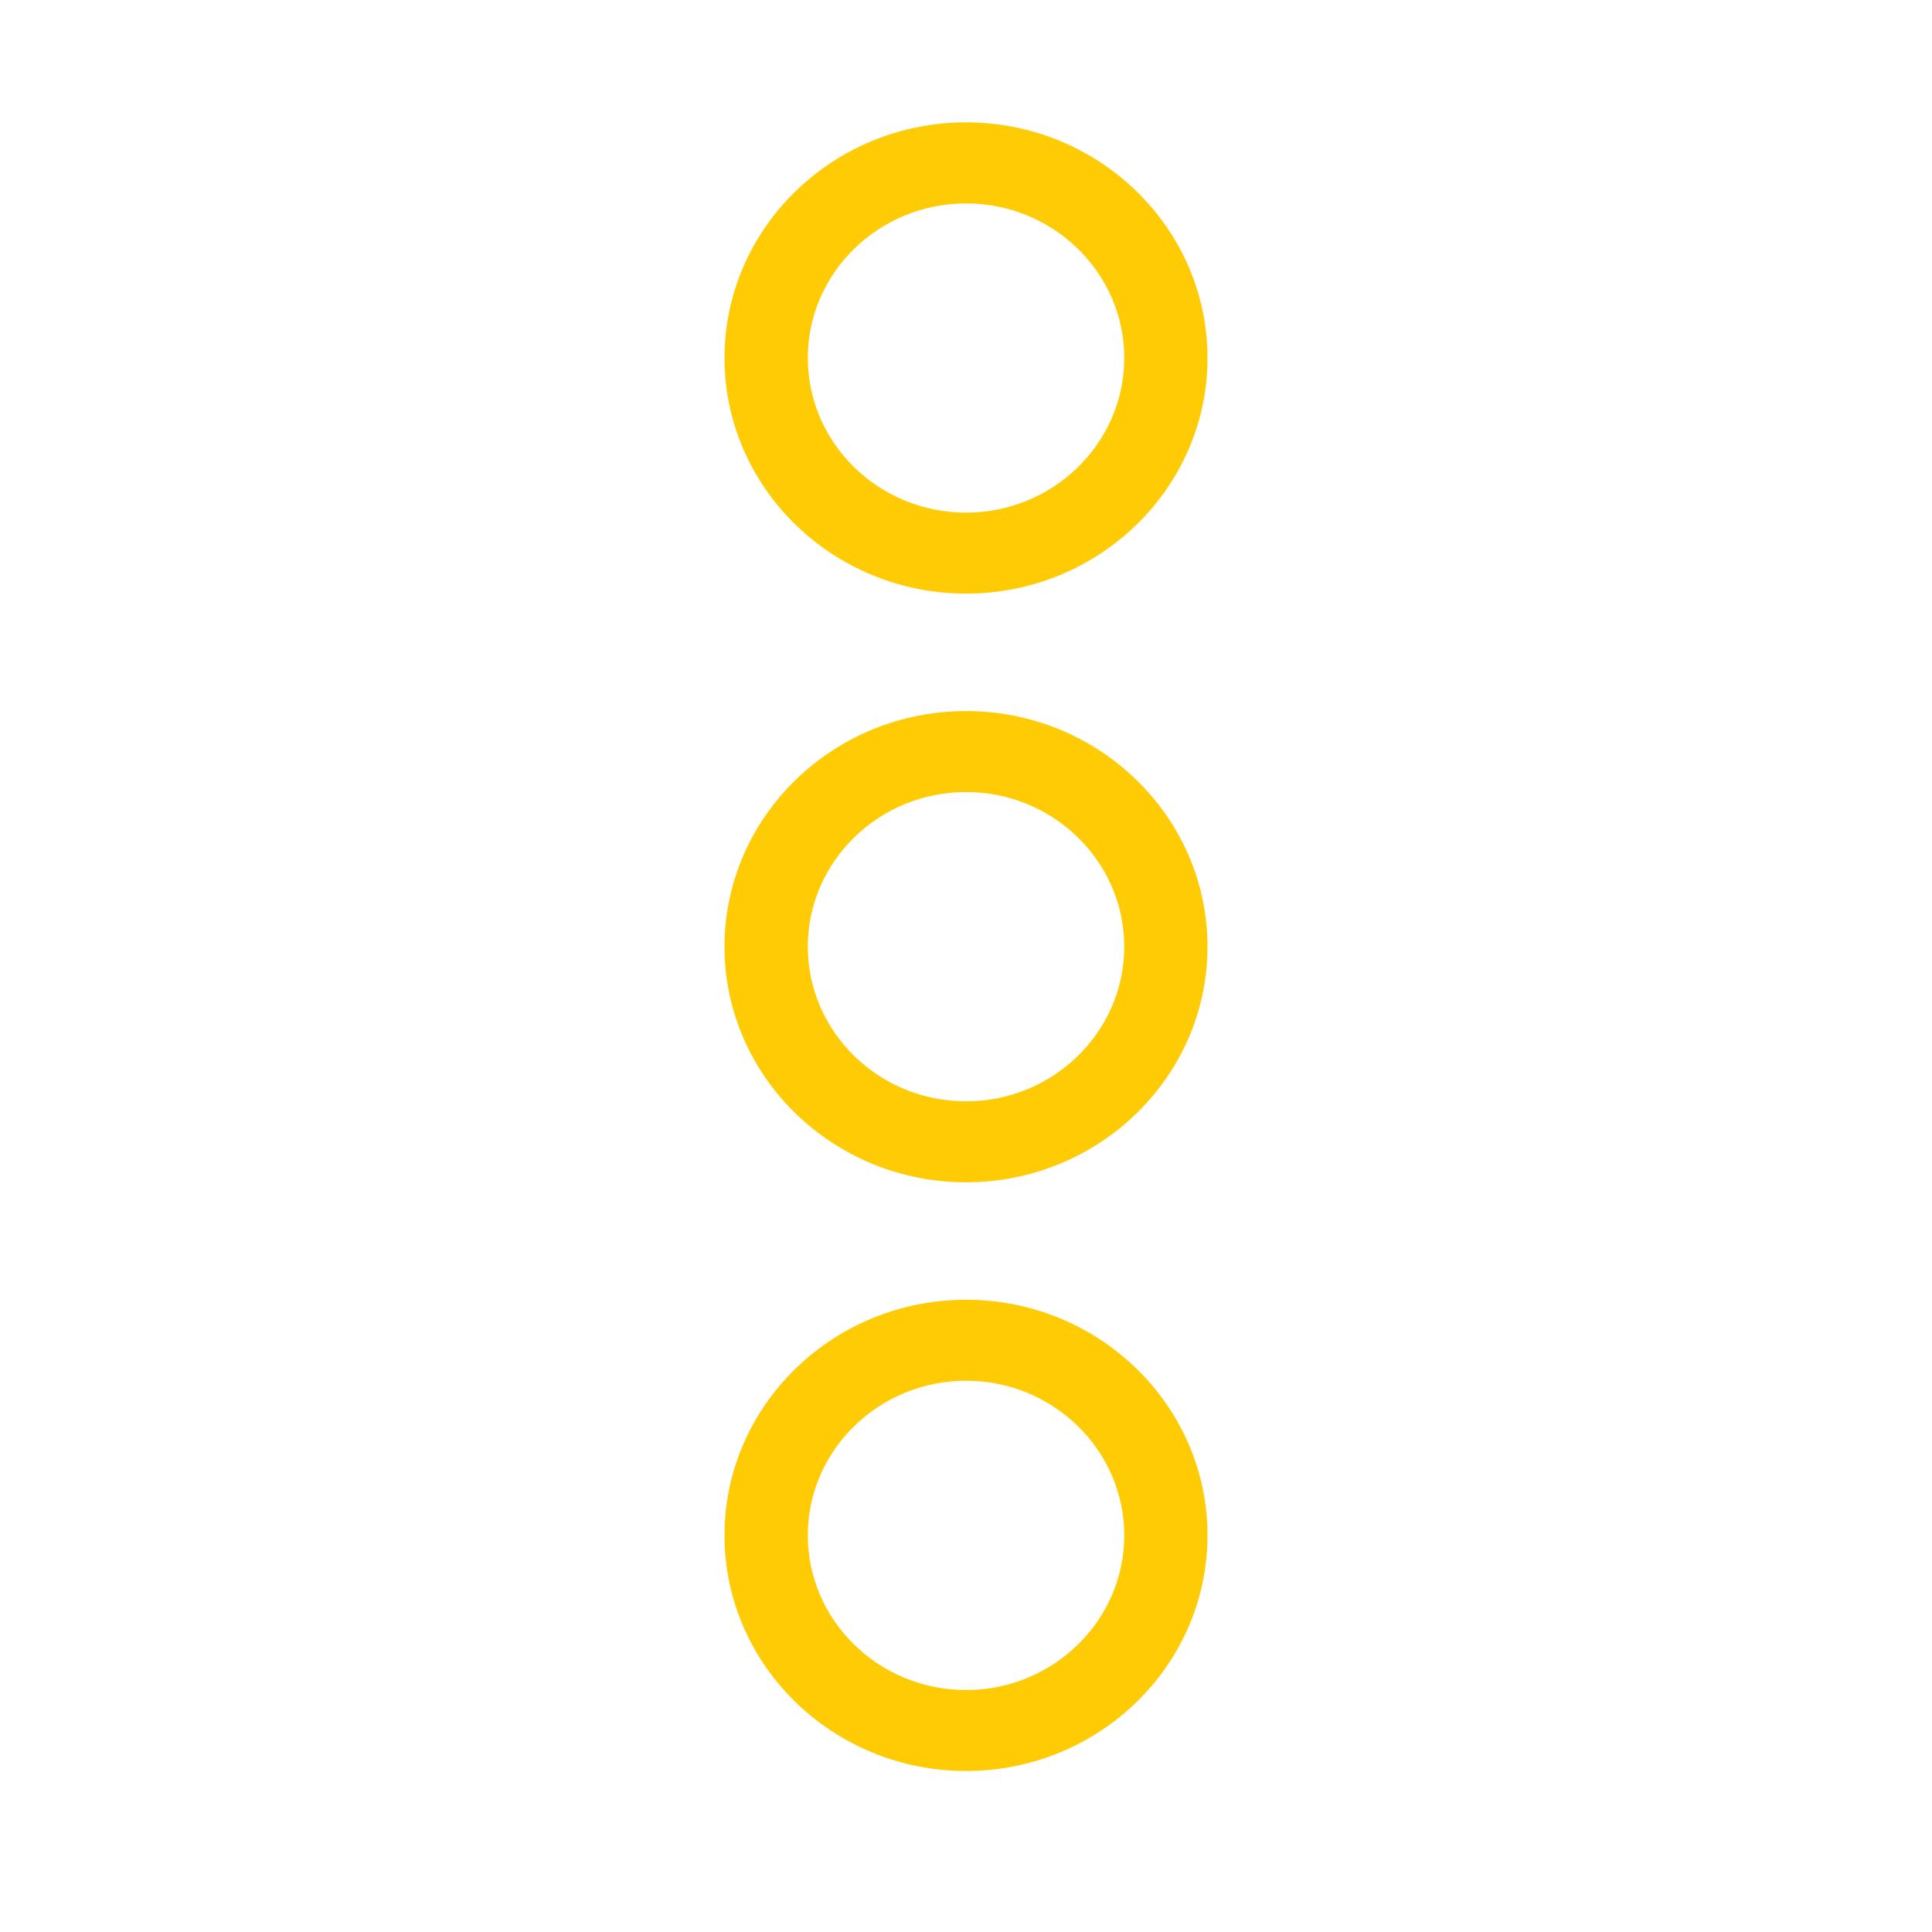 <svg width="24" height="24" viewBox="0 0 24 24" fill="none" xmlns="http://www.w3.org/2000/svg">
<g id="icons - more">
<path id="shape:icon" fill-rule="evenodd" clip-rule="evenodd" d="M13.966 4.447C13.966 5.506 13.083 6.368 12.001 6.368C10.917 6.368 10.035 5.506 10.035 4.447C10.035 3.388 10.917 2.527 12.001 2.527C13.083 2.527 13.966 3.388 13.966 4.447ZM9 4.447C9 6.062 10.347 7.374 12.001 7.374C13.653 7.374 15 6.062 15 4.447C15 2.833 13.653 1.52 12.001 1.52C10.347 1.52 9 2.833 9 4.447Z" fill="#FFCB05"/>
<path id="shape:icon_2" fill-rule="evenodd" clip-rule="evenodd" d="M13.966 11.76C13.966 12.819 13.083 13.681 12.001 13.681C10.917 13.681 10.035 12.819 10.035 11.76C10.035 10.701 10.917 9.839 12.001 9.839C13.083 9.839 13.966 10.701 13.966 11.76ZM9 11.76C9 13.375 10.347 14.687 12.001 14.687C13.653 14.687 15 13.375 15 11.76C15 10.146 13.653 8.833 12.001 8.833C10.347 8.833 9 10.146 9 11.76Z" fill="#FFCB05"/>
<path id="shape:icon_3" fill-rule="evenodd" clip-rule="evenodd" d="M13.966 19.073C13.966 20.132 13.083 20.994 12.001 20.994C10.917 20.994 10.035 20.132 10.035 19.073C10.035 18.014 10.917 17.152 12.001 17.152C13.083 17.152 13.966 18.014 13.966 19.073ZM9 19.073C9 20.688 10.347 22 12.001 22C13.653 22 15 20.688 15 19.073C15 17.458 13.653 16.146 12.001 16.146C10.347 16.146 9 17.458 9 19.073Z" fill="#FFCB05"/>
</g>
</svg>
